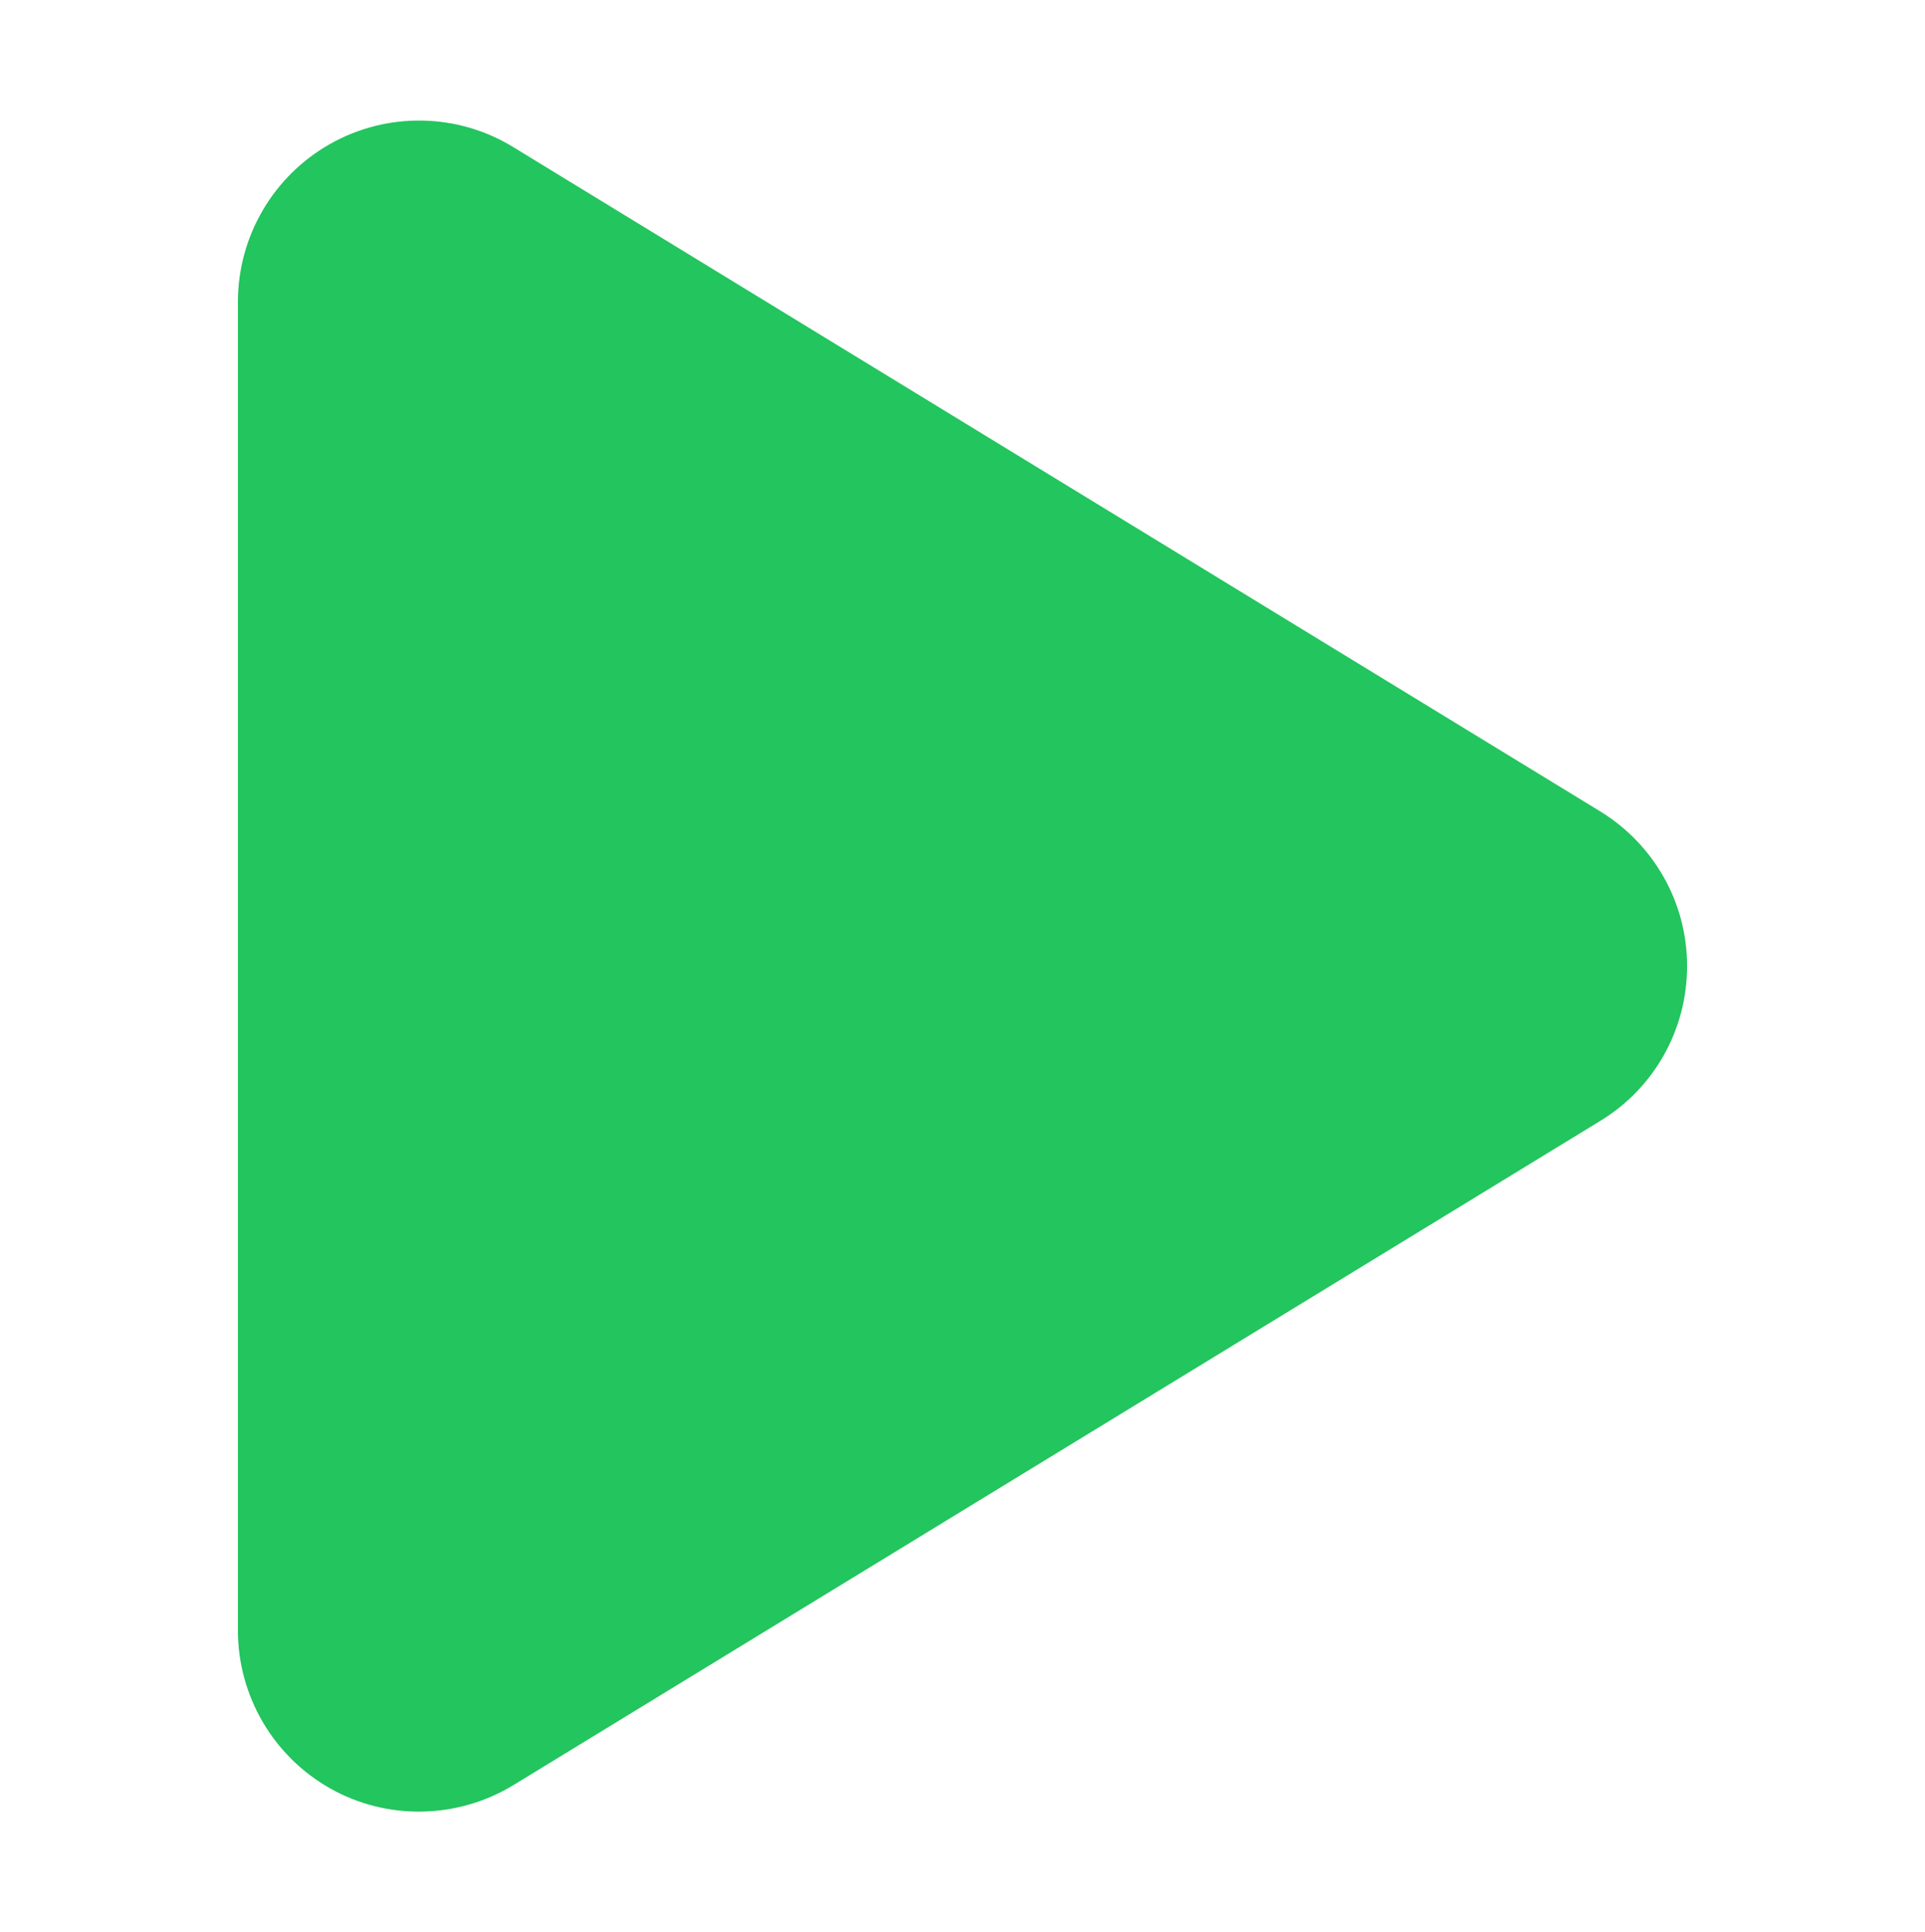 <svg xmlns="http://www.w3.org/2000/svg" viewBox="0 0 384 512" aria-hidden="true" role="img" class="iconify iconify--logos" width="31.88" height="32" preserveAspectRatio="xMidYMid meet"><path fill="#22c55e" d="M73 39c-14.8-9.1-33.4-9.4-48.5-.9S0 62.6 0 80V432c0 17.4 9.4 33.4 24.5 41.9s33.7 8.1 48.5-.9L361 297c14.3-8.7 23-24.2 23-41s-8.7-32.2-23-41L73 39z"/></svg>